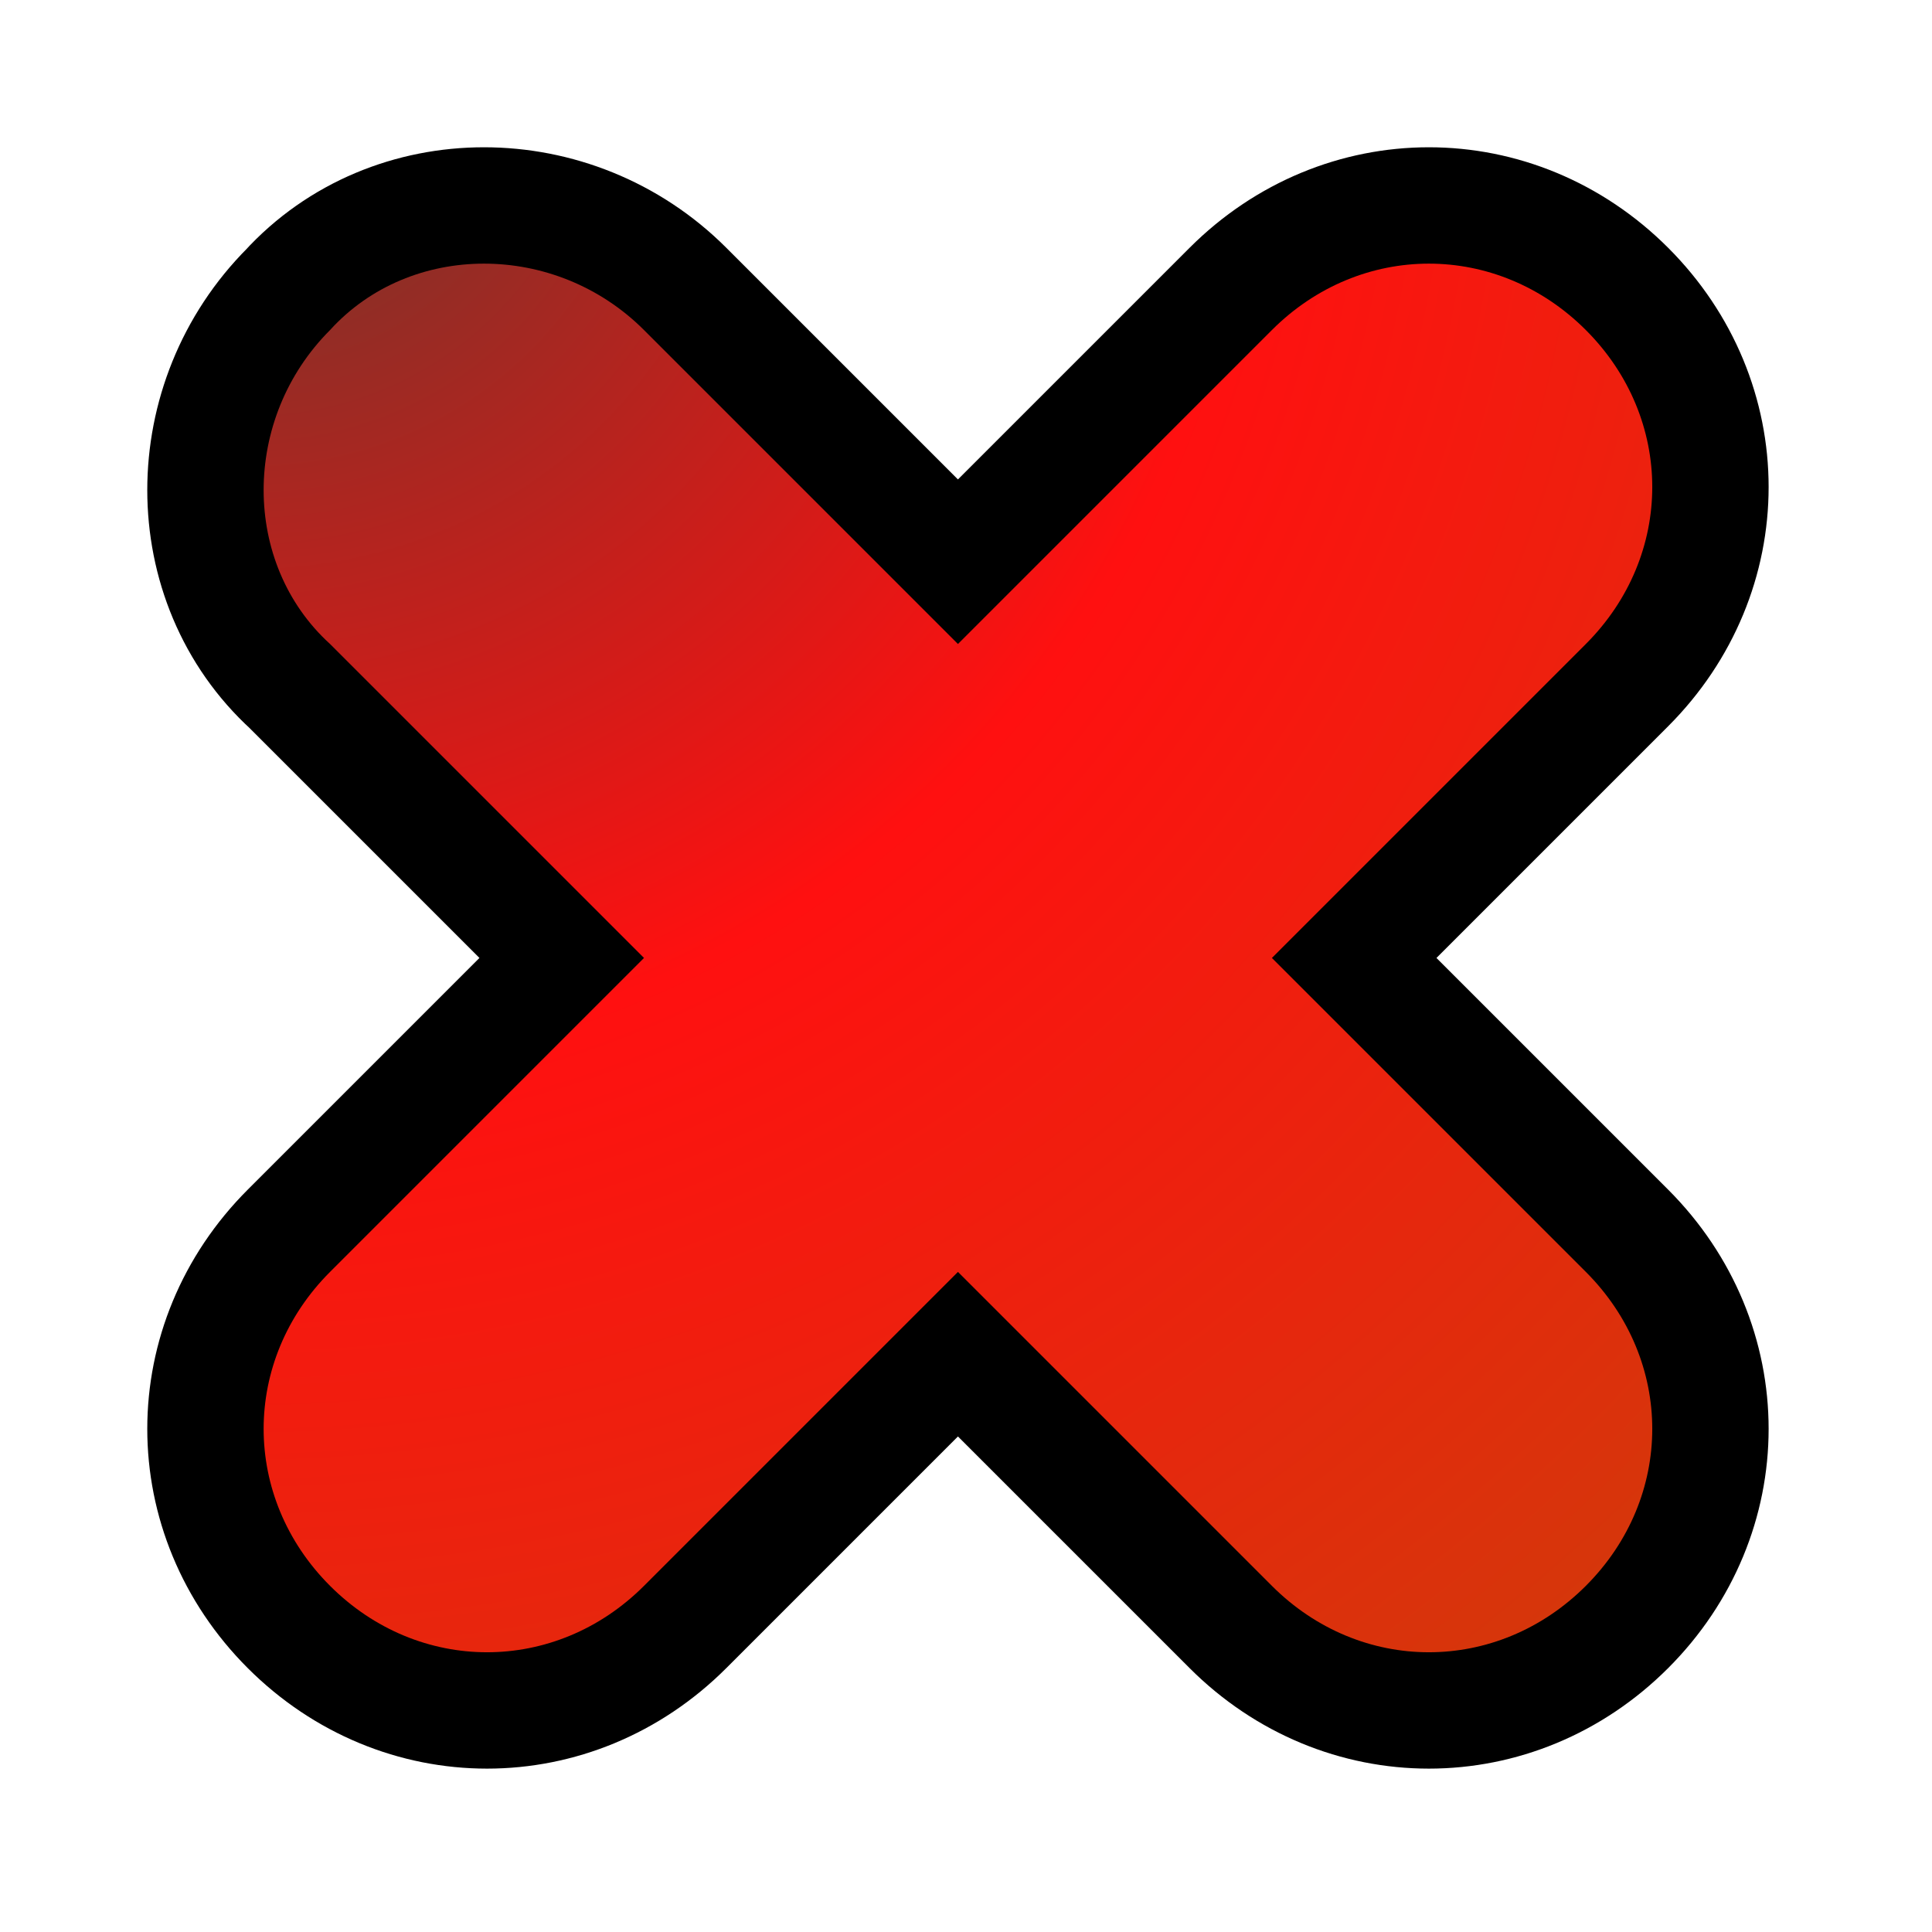 <?xml version="1.0" encoding="UTF-8" standalone="no"?>
<!-- Generator: Adobe Illustrator 9.0, SVG Export Plug-In  -->

<svg
   xmlns:dc="http://purl.org/dc/elements/1.1/"
   xmlns:cc="http://creativecommons.org/ns#"
   xmlns:rdf="http://www.w3.org/1999/02/22-rdf-syntax-ns#"
   xmlns:svg="http://www.w3.org/2000/svg"
   xmlns="http://www.w3.org/2000/svg"
   xmlns:sodipodi="http://sodipodi.sourceforge.net/DTD/sodipodi-0.dtd"
   xmlns:inkscape="http://www.inkscape.org/namespaces/inkscape"
   width="24pt"
   height="24pt"
   viewBox="0 0 24 24"
   xml:space="preserve"
   id="svg2"
   sodipodi:version="0.32"
   inkscape:version="0.48.3.1 r9886"
   sodipodi:docname="gtk-cancel.svg"
   version="1.1"><defs
   id="defs19"><inkscape:perspective
   sodipodi:type="inkscape:persp3d"
   inkscape:vp_x="0 : 15 : 1"
   inkscape:vp_y="0 : 1000 : 0"
   inkscape:vp_z="30 : 15 : 1"
   inkscape:persp3d-origin="15 : 10 : 1"
   id="perspective13" />
		
		<radialGradient
   gradientUnits="userSpaceOnUse"
   fy="0.885"
   fx="3.12"
   r="43.995"
   cy="0.885"
   cx="3.12"
   id="aigrd1">
			<stop
   id="stop8"
   style="stop-color:#6b372d;stop-opacity:1;"
   offset="0" />
			<stop
   id="stop10"
   style="stop-color:#ff1010;stop-opacity:1;"
   offset="0.281" />
			<stop
   id="stop12"
   style="stop-color:#996E04"
   offset="1" />
		</radialGradient>
		
		
	</defs><sodipodi:namedview
   inkscape:window-height="954"
   inkscape:window-width="1340"
   inkscape:pageshadow="2"
   inkscape:pageopacity="0.0"
   guidetolerance="10.0"
   gridtolerance="10.0"
   objecttolerance="10.0"
   borderopacity="1.0"
   bordercolor="#666666"
   pagecolor="#ffffff"
   id="base"
   inkscape:zoom="12.633333"
   inkscape:cx="15"
   inkscape:cy="14.920844"
   inkscape:window-x="2"
   inkscape:window-y="78"
   inkscape:current-layer="svg2"
   showgrid="false"
   inkscape:window-maximized="0" />
	<path
   id="path5"
   d="M 15.8,11.9 L 19.7,8 C 20.8,6.9 20.8,5.2 19.7,4.1 C 18.6,3 16.9,3 15.8,4.1 L 11.9,8 L 8,4.1 C 6.9,3 5.1,3 4.1,4.1 C 3,5.2 3,7 4.1,8 L 8,11.9 L 4.1,15.8 C 3,16.9 3,18.6 4.1,19.7 C 5.2,20.8 6.9,20.8 8,19.7 L 11.9,15.8 L 15.8,19.7 C 16.9,20.8 18.6,20.8 19.7,19.7 C 20.8,18.6 20.8,16.9 19.7,15.8 L 15.8,11.9 L 15.8,11.9 z "
   style="fill-rule:evenodd;stroke:black;stroke-width:2.891;stroke-miterlimit:4" /><path
   id="path14"
   d="M 15.8,11.9 L 19.7,8 C 20.8,6.9 20.8,5.2 19.7,4.1 C 18.6,3 16.9,3 15.8,4.1 L 11.9,8 L 8,4.1 C 6.9,3 5.1,3 4.1,4.1 C 3,5.2 3,7 4.1,8 L 8,11.9 L 4.1,15.8 C 3,16.9 3,18.6 4.1,19.7 C 5.2,20.8 6.9,20.8 8,19.7 L 11.9,15.8 L 15.8,19.7 C 16.9,20.8 18.6,20.8 19.7,19.7 C 20.8,18.6 20.8,16.9 19.7,15.8 L 15.8,11.9 L 15.8,11.9 z "
   style="fill:url(#aigrd1);fill-rule:evenodd;stroke:none;stroke-miterlimit:4" /><path
   id="path16"
   d="M 24,24 L 0,24 L 0,0 L 24,0 L 24,24 z "
   style="fill:none;fill-rule:nonzero;stroke:none;stroke-miterlimit:4" />
</svg>